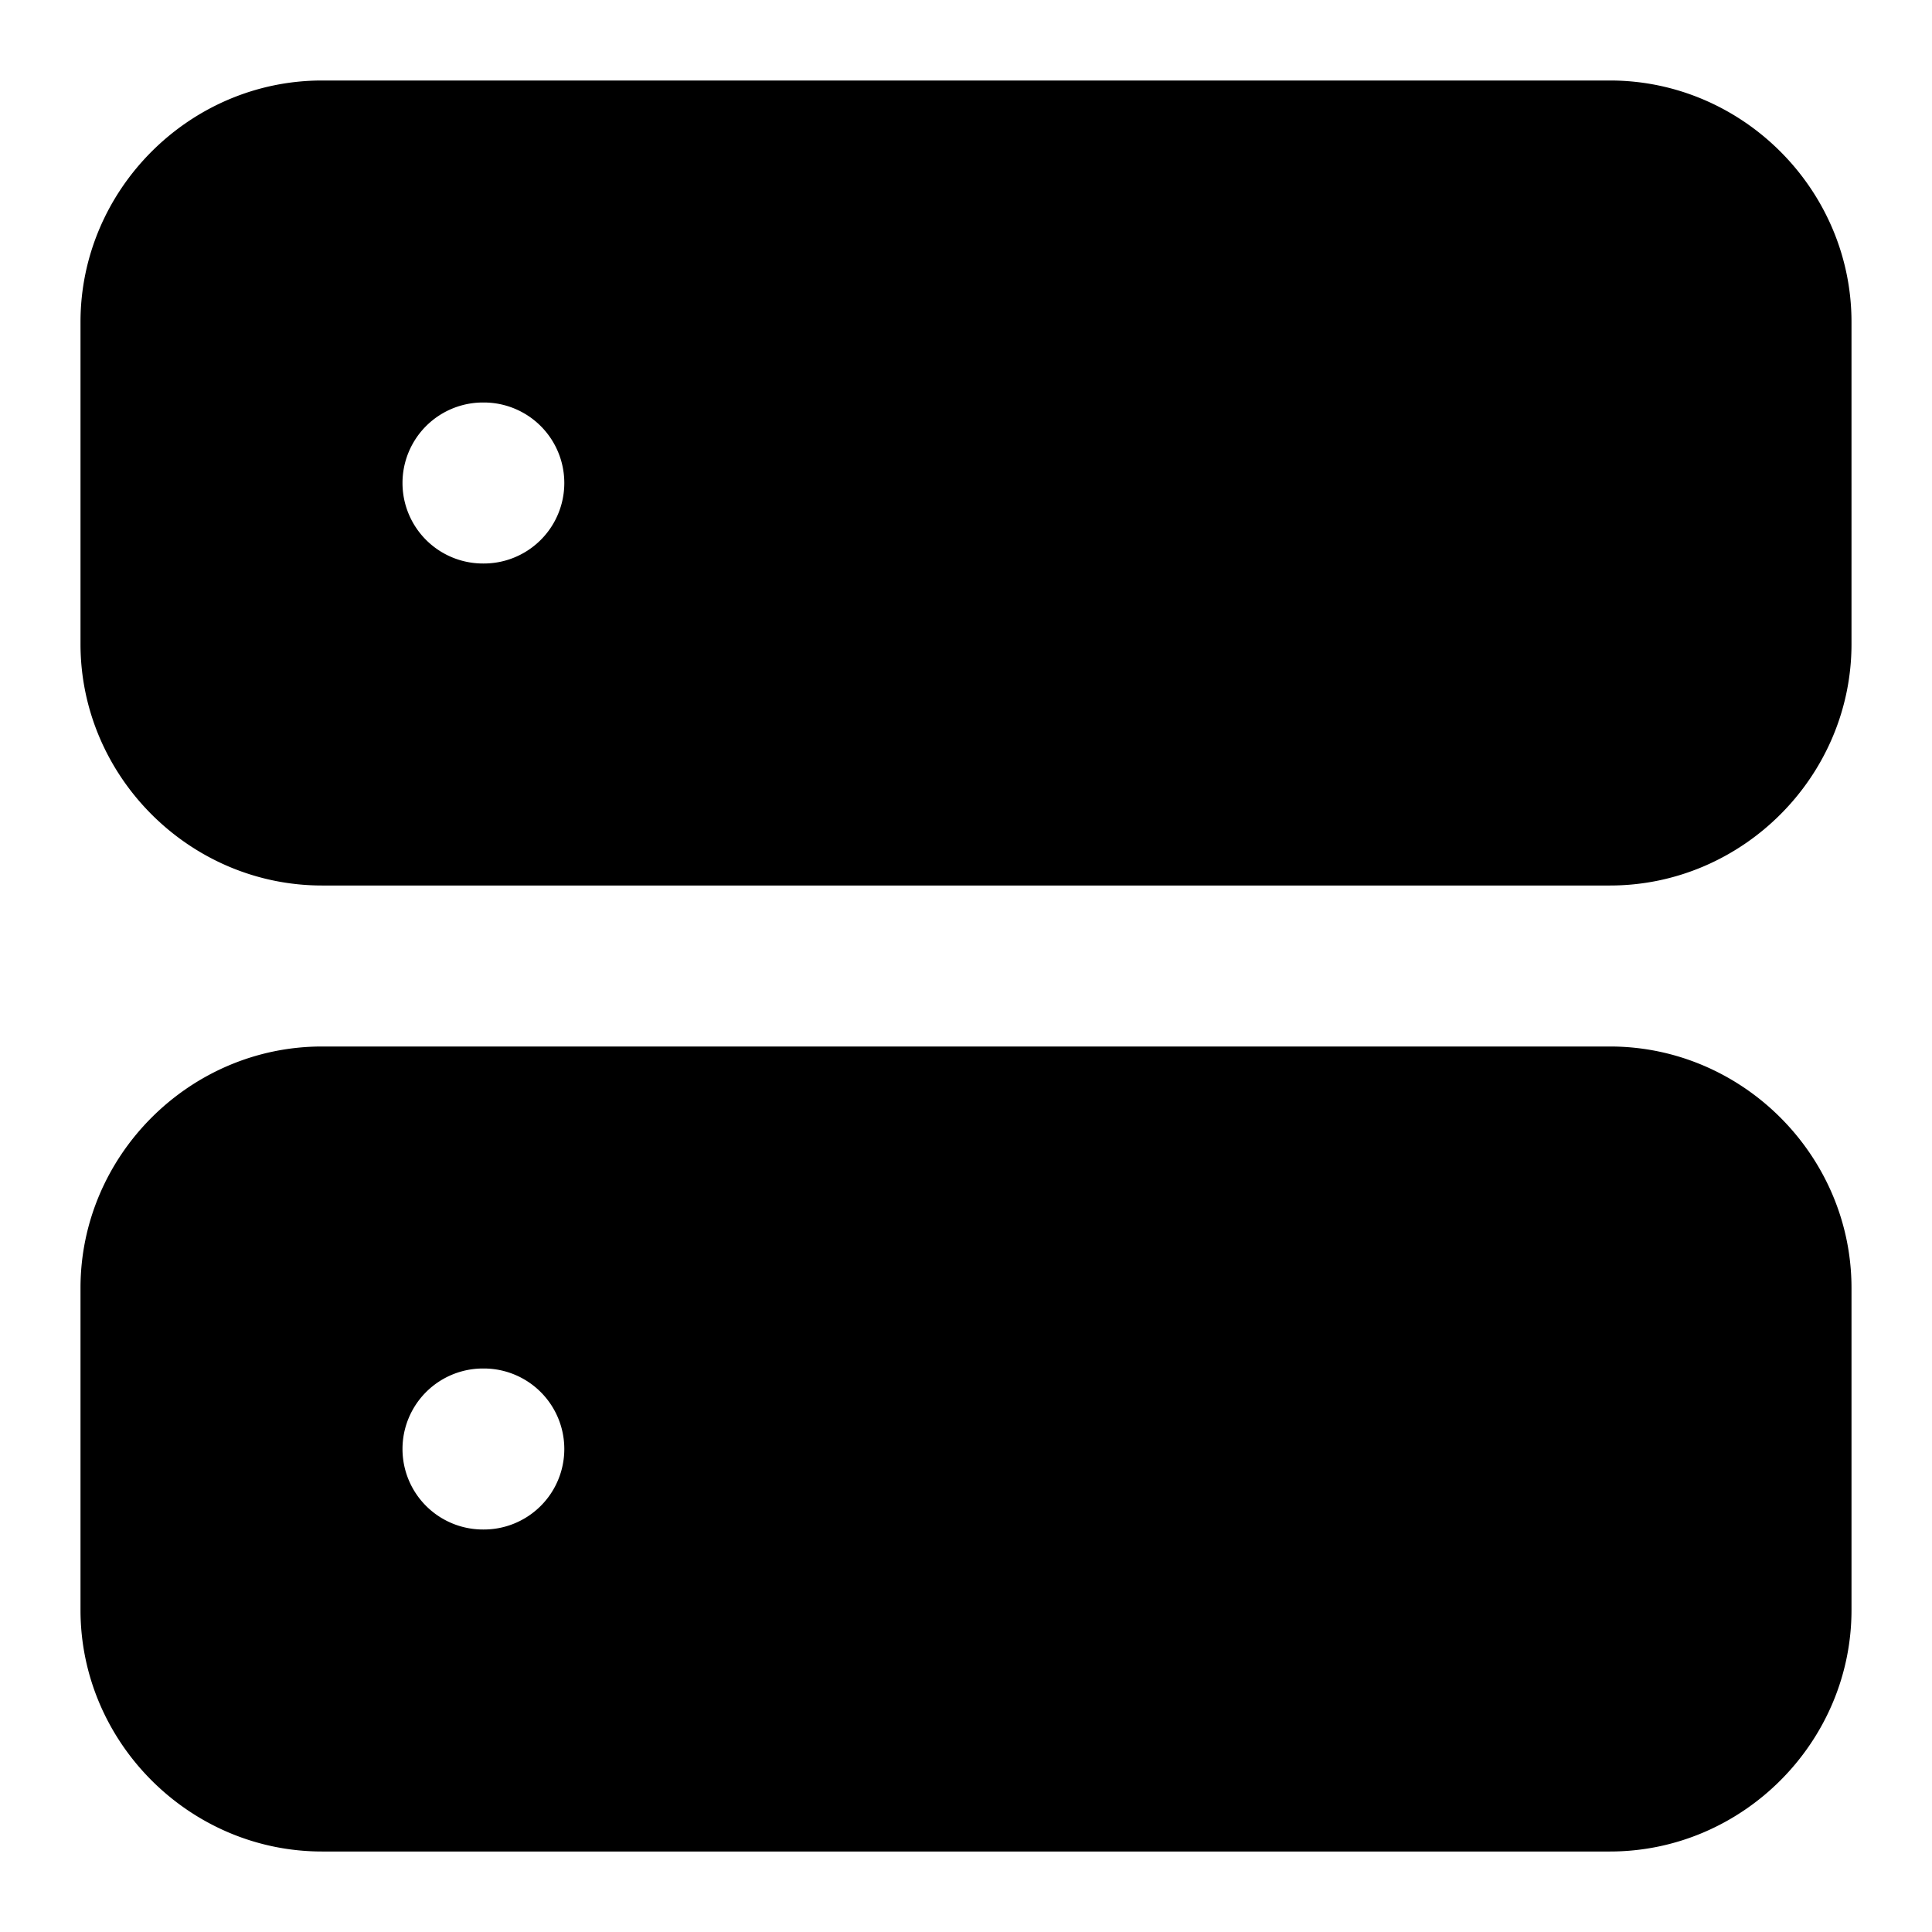 <svg xmlns="http://www.w3.org/2000/svg" width="24" height="24" viewBox="0 0 24 24">
  <path d="M4 1C2.355 1 1 2.355 1 4v4c0 1.645 1.355 3 3 3h16c1.645 0 3-1.355 3-3V4c0-1.645-1.355-3-3-3Zm2 4h.01a1 1 0 0 1 0 2H6a1 1 0 0 1 0-2Zm-2 8c-1.645 0-3 1.355-3 3v4c0 1.645 1.355 3 3 3h16c1.645 0 3-1.355 3-3v-4c0-1.645-1.355-3-3-3zm2 4h.01a1 1 0 0 1 0 2H6a1 1 0 0 1 0-2Z"/>
</svg>
